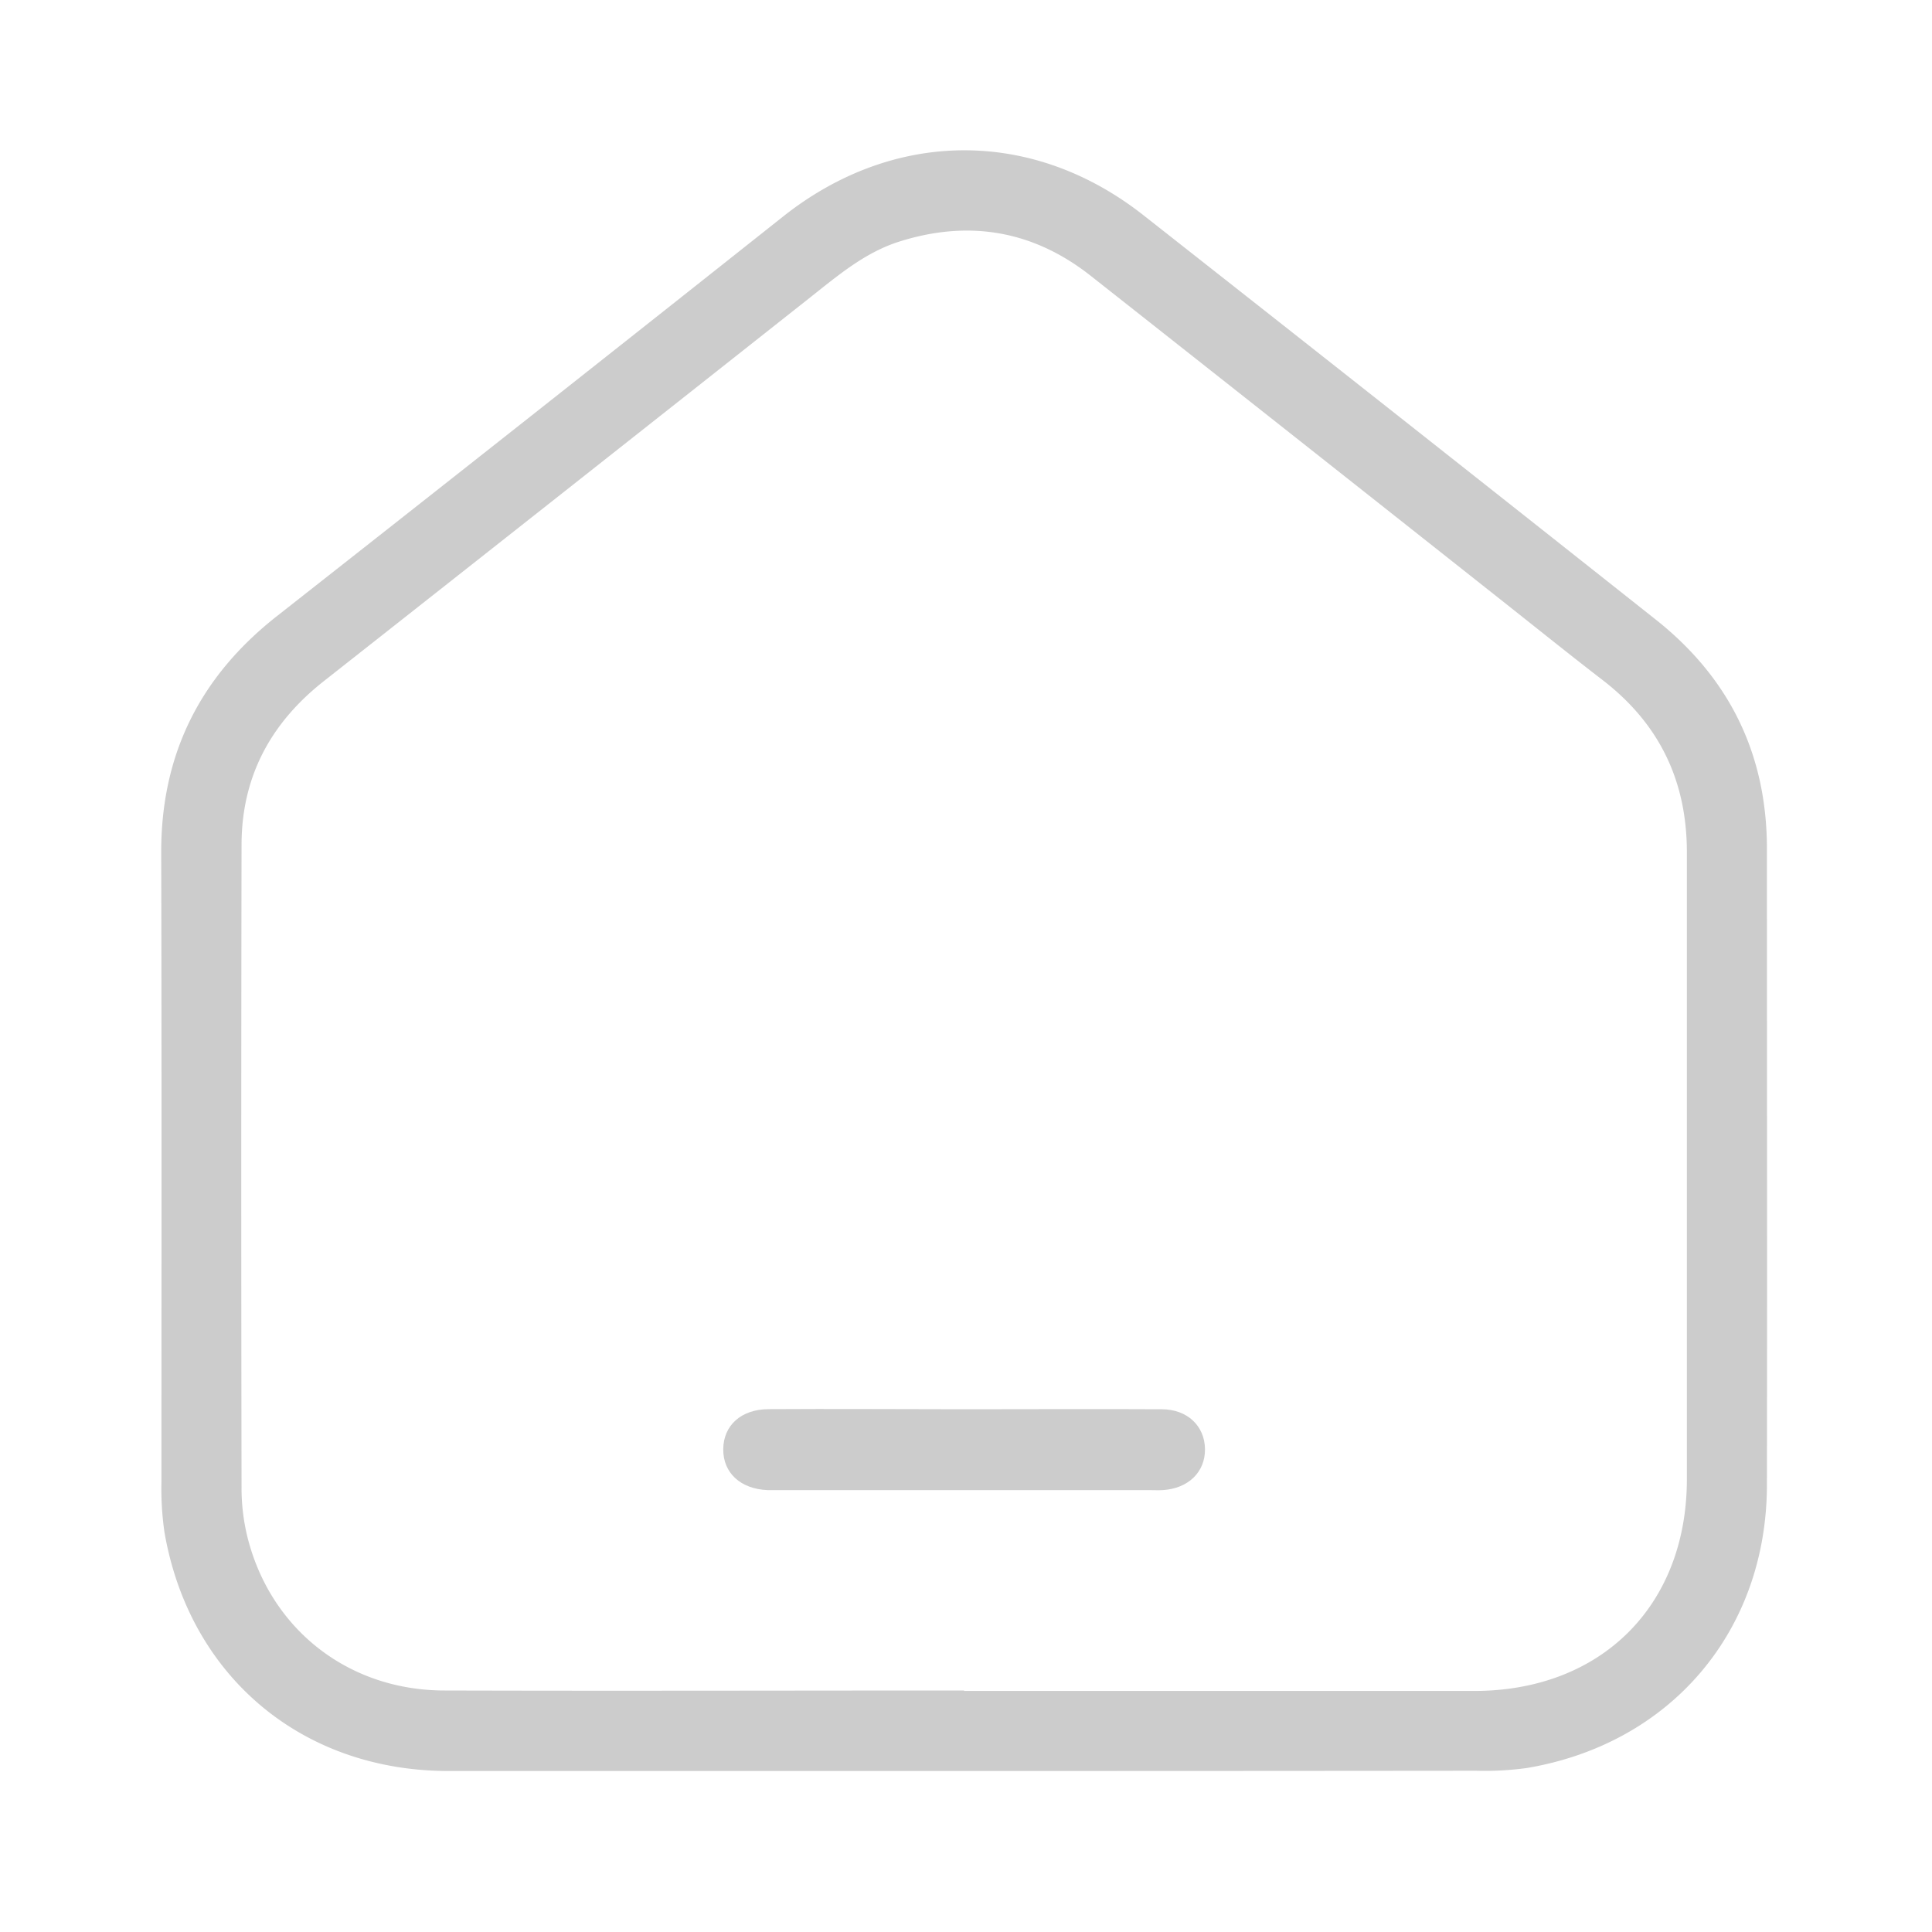 <svg xmlns="http://www.w3.org/2000/svg" viewBox="0 0 384 384"><defs><style>.cls-1{fill:none;}.cls-2{fill:#ccc;}</style></defs><g id="Layer_2" data-name="Layer 2"><g id="Layer_1-2" data-name="Layer 1"><path class="cls-1" d="M192,383.93q-94.44,0-188.88.07c-2.48,0-3.1-.38-3.1-3Q.13,192.09,0,3.19C0,.34.77,0,3.32,0Q192,.11,380.7,0c2.6,0,3.3.4,3.3,3.21q-.13,188.7,0,377.41c0,2.94-.8,3.38-3.5,3.38Q286.24,383.87,192,383.93Zm-.74-32q51.06,0,102.11,0a61.35,61.35,0,0,0,10.06-.54c28.64-4.81,47.68-27.17,47.74-56.21.1-42.14,0-84.28,0-126.43,0-18.81-7.42-34-22.13-45.65q-50.87-40.22-101.8-80.35c-22-17.33-49.62-17.14-71.57.23Q105.41,82.74,55.06,122.39c-15.35,12-23.08,27.54-23,47.1.11,41.64,0,83.29.05,124.93a60.22,60.22,0,0,0,.6,10.06c5,28.62,27.32,47.41,56.46,47.45Q140.2,352,191.25,352Z"/><path class="cls-2" d="M191.25,352q-51,0-102.1,0c-29.14,0-51.51-18.83-56.46-47.45a60.22,60.22,0,0,1-.6-10.06c0-41.64.06-83.29-.05-124.93-.06-19.56,7.67-35.05,23-47.1Q105.49,82.82,155.69,43c21.95-17.37,49.54-17.56,71.57-.23q51,40.1,101.8,80.35c14.71,11.64,22.14,26.84,22.13,45.65,0,42.15.07,84.29,0,126.43-.06,29-19.1,51.4-47.74,56.21a61.35,61.35,0,0,1-10.06.54Q242.3,352,191.25,352Zm.38-15.91H293c25.25,0,42.27-16.94,42.28-42.09,0-41.52,0-83,0-124.58,0-14.2-5.46-25.53-16.68-34.2-6.91-5.32-13.7-10.8-20.54-16.2Q257.46,86.89,216.8,54.83c-11.41-9-24.16-11.19-38-6.83-6.81,2.14-12.15,6.67-17.62,11q-48.39,38.25-96.85,76.41c-10.55,8.31-16.3,19-16.32,32.48q-.11,63.78,0,127.57a40.91,40.91,0,0,0,1.16,10C53.74,323.81,69.22,336,88.39,336,122.8,336.1,157.22,336,191.63,336Z"/><path class="cls-1" d="M191.63,336c-34.41,0-68.83.06-103.24,0-19.17,0-34.65-12.21-39.27-30.57a40.91,40.91,0,0,1-1.16-10q0-63.78,0-127.57c0-13.48,5.77-24.17,16.32-32.48Q112.79,97.27,161.17,59c5.47-4.33,10.81-8.86,17.62-11,13.85-4.36,26.6-2.14,38,6.83q40.71,32,81.29,64.14c6.84,5.4,13.63,10.88,20.54,16.2,11.22,8.67,16.71,20,16.68,34.2-.08,41.53,0,83.06,0,124.58,0,25.15-17,42.08-42.28,42.09Zm0-56c-13,0-25.92,0-38.89,0-5.44,0-8.93,3.24-9,7.94s3.43,7.93,8.81,8.15c.75,0,1.49,0,2.24,0h73.66c.87,0,1.75,0,2.62,0,5.11-.31,8.48-3.58,8.42-8.15s-3.46-7.88-8.62-7.92C217.79,280,204.71,280.1,191.62,280.09Z"/><path class="cls-2" d="M191.62,280.1c13.09,0,26.17-.07,39.26,0,5.16,0,8.57,3.36,8.62,7.92s-3.31,7.84-8.42,8.15c-.87.05-1.75,0-2.62,0H154.8c-.75,0-1.49,0-2.24,0-5.38-.22-8.86-3.44-8.81-8.15s3.54-7.91,9-7.94C165.7,280,178.66,280.09,191.62,280.1Z"/></g></g></svg>